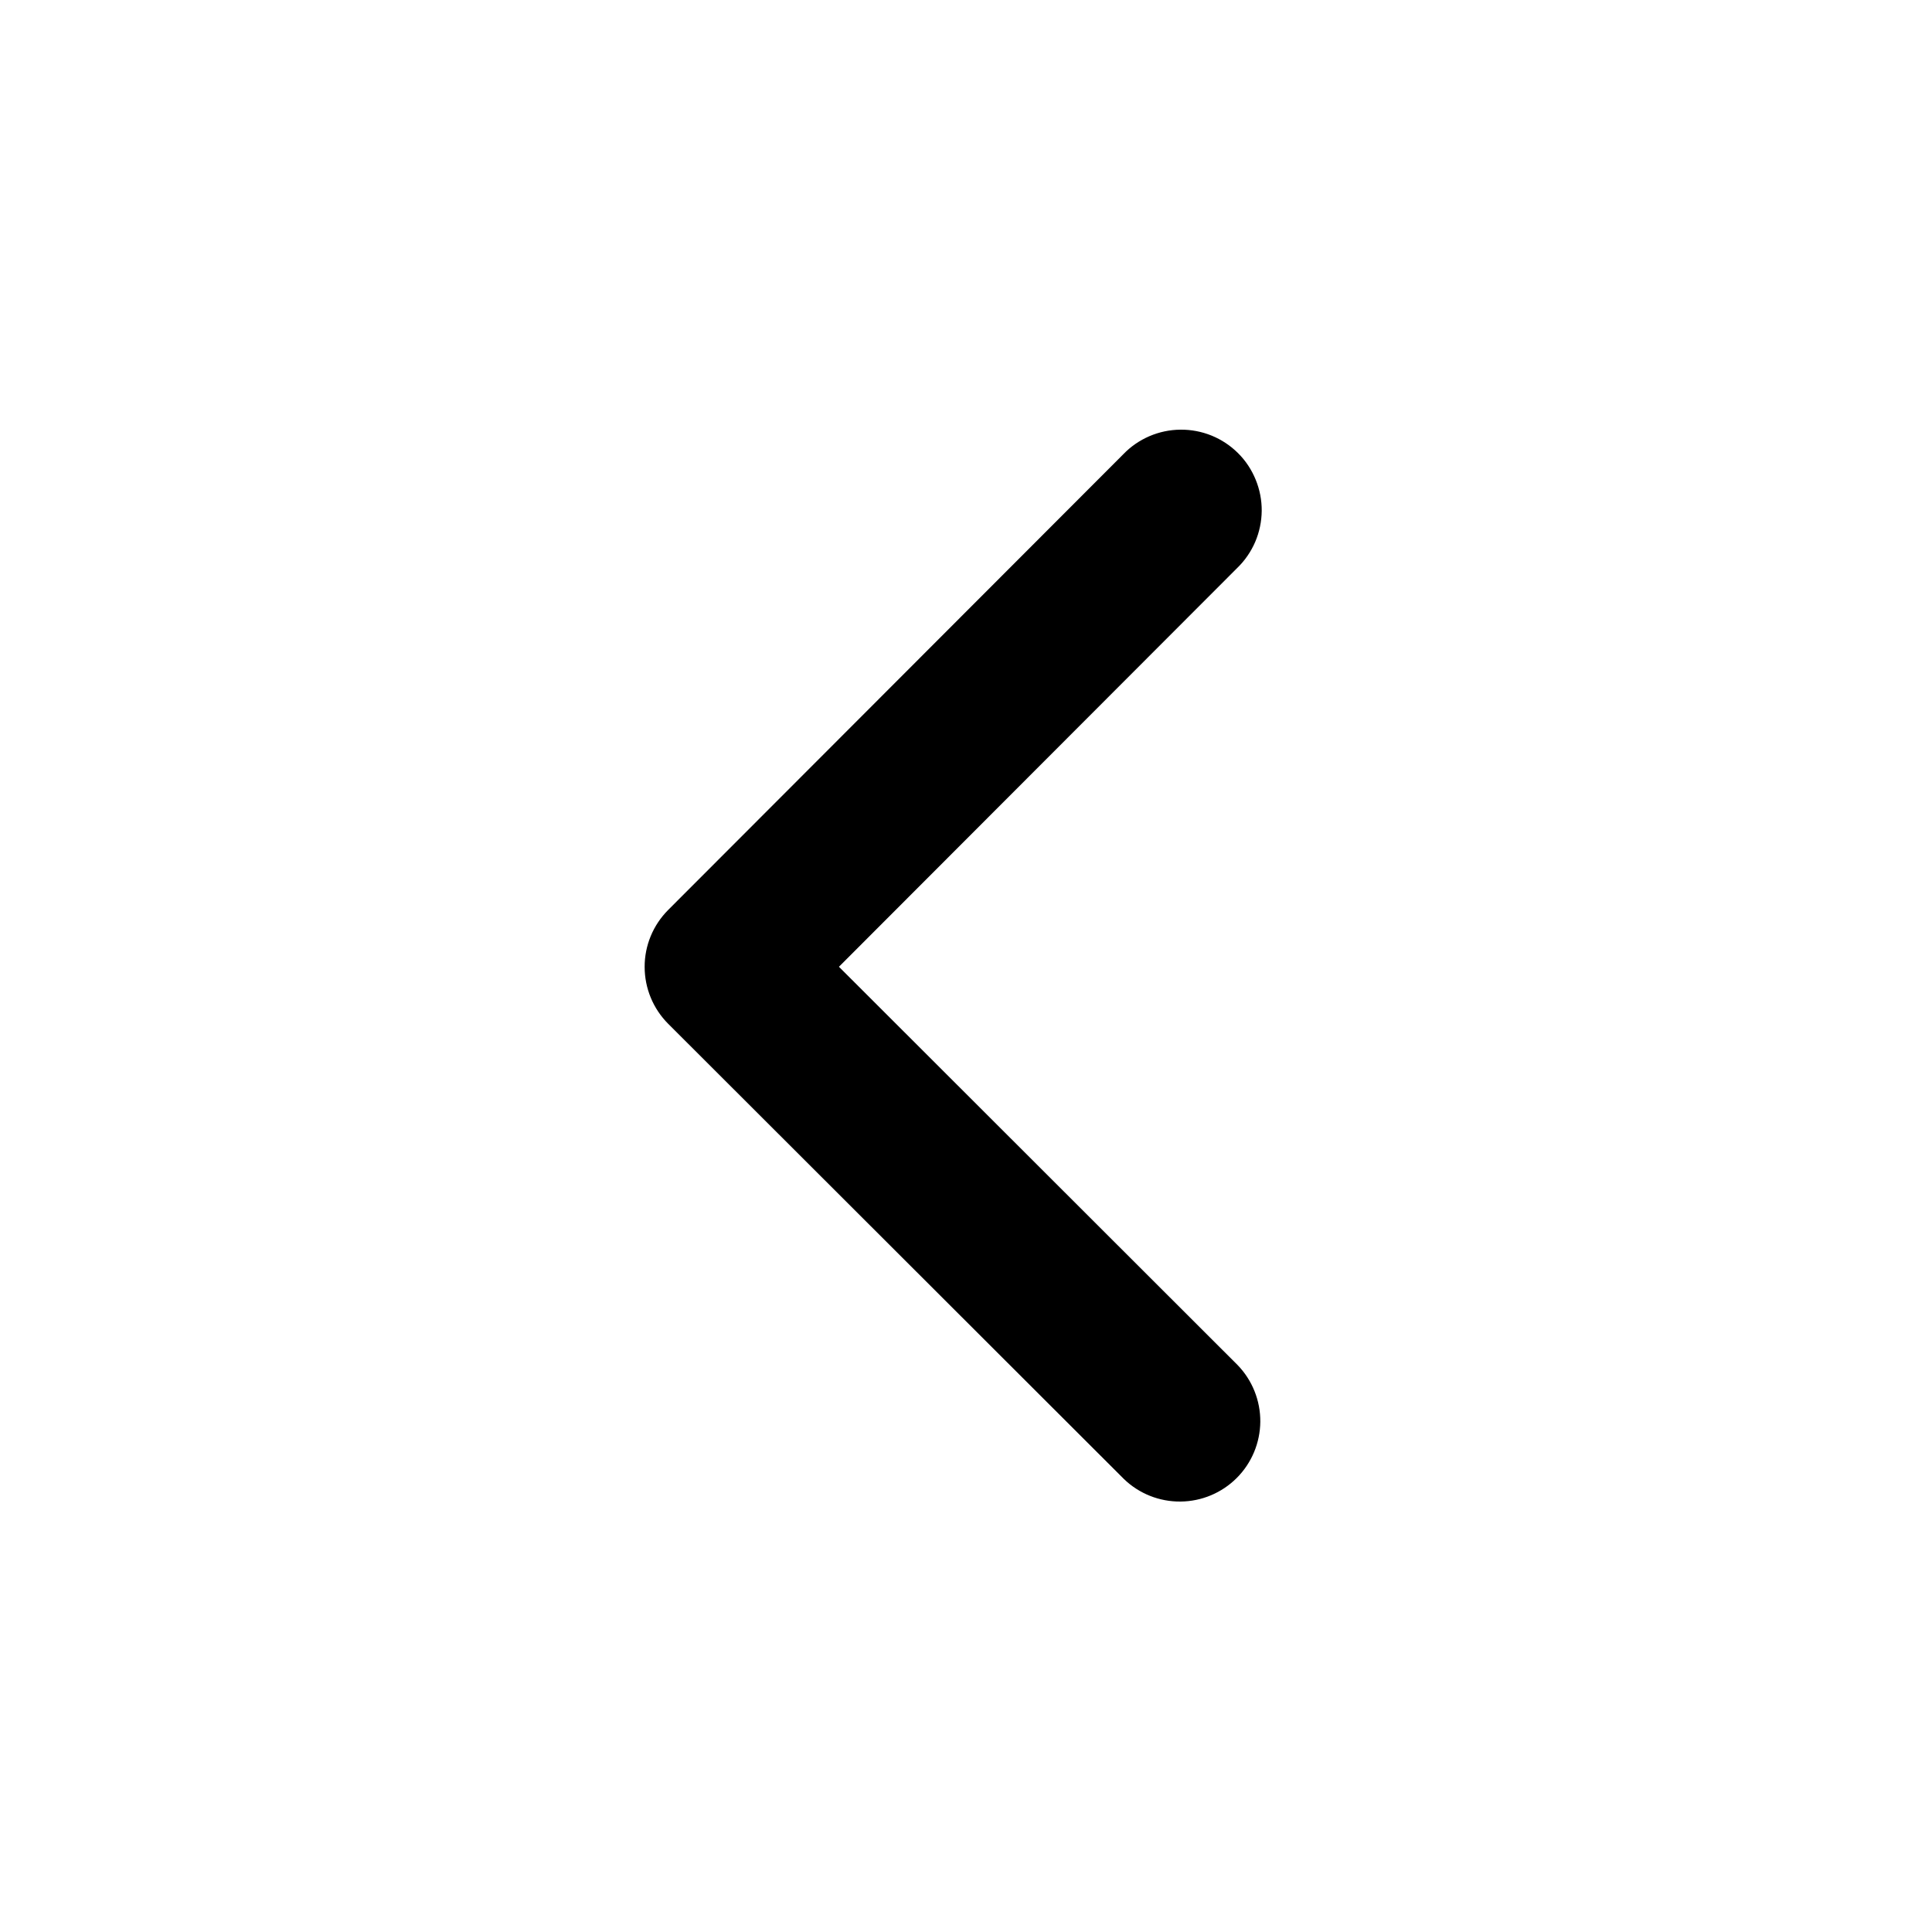<svg width="30" height="30" viewBox="0 0 30 30" fill="none" xmlns="http://www.w3.org/2000/svg">
<path fill-rule="evenodd" clip-rule="evenodd" d="M10.376 15.898C10.142 15.664 10.01 15.346 10.01 15.014C10.009 14.683 10.141 14.365 10.375 14.13L17.442 7.054C17.557 6.934 17.695 6.839 17.848 6.773C18 6.708 18.164 6.673 18.33 6.672C18.496 6.67 18.661 6.702 18.814 6.764C18.968 6.827 19.108 6.92 19.225 7.037C19.343 7.154 19.435 7.294 19.498 7.448C19.561 7.601 19.593 7.766 19.592 7.932C19.59 8.098 19.556 8.262 19.491 8.414C19.425 8.567 19.33 8.705 19.211 8.82L13.027 15.012L19.218 21.197C19.446 21.433 19.572 21.748 19.57 22.076C19.567 22.404 19.436 22.718 19.204 22.95C18.972 23.182 18.659 23.313 18.331 23.316C18.003 23.319 17.688 23.194 17.452 22.966L10.376 15.898Z" fill="black"/>
</svg>
